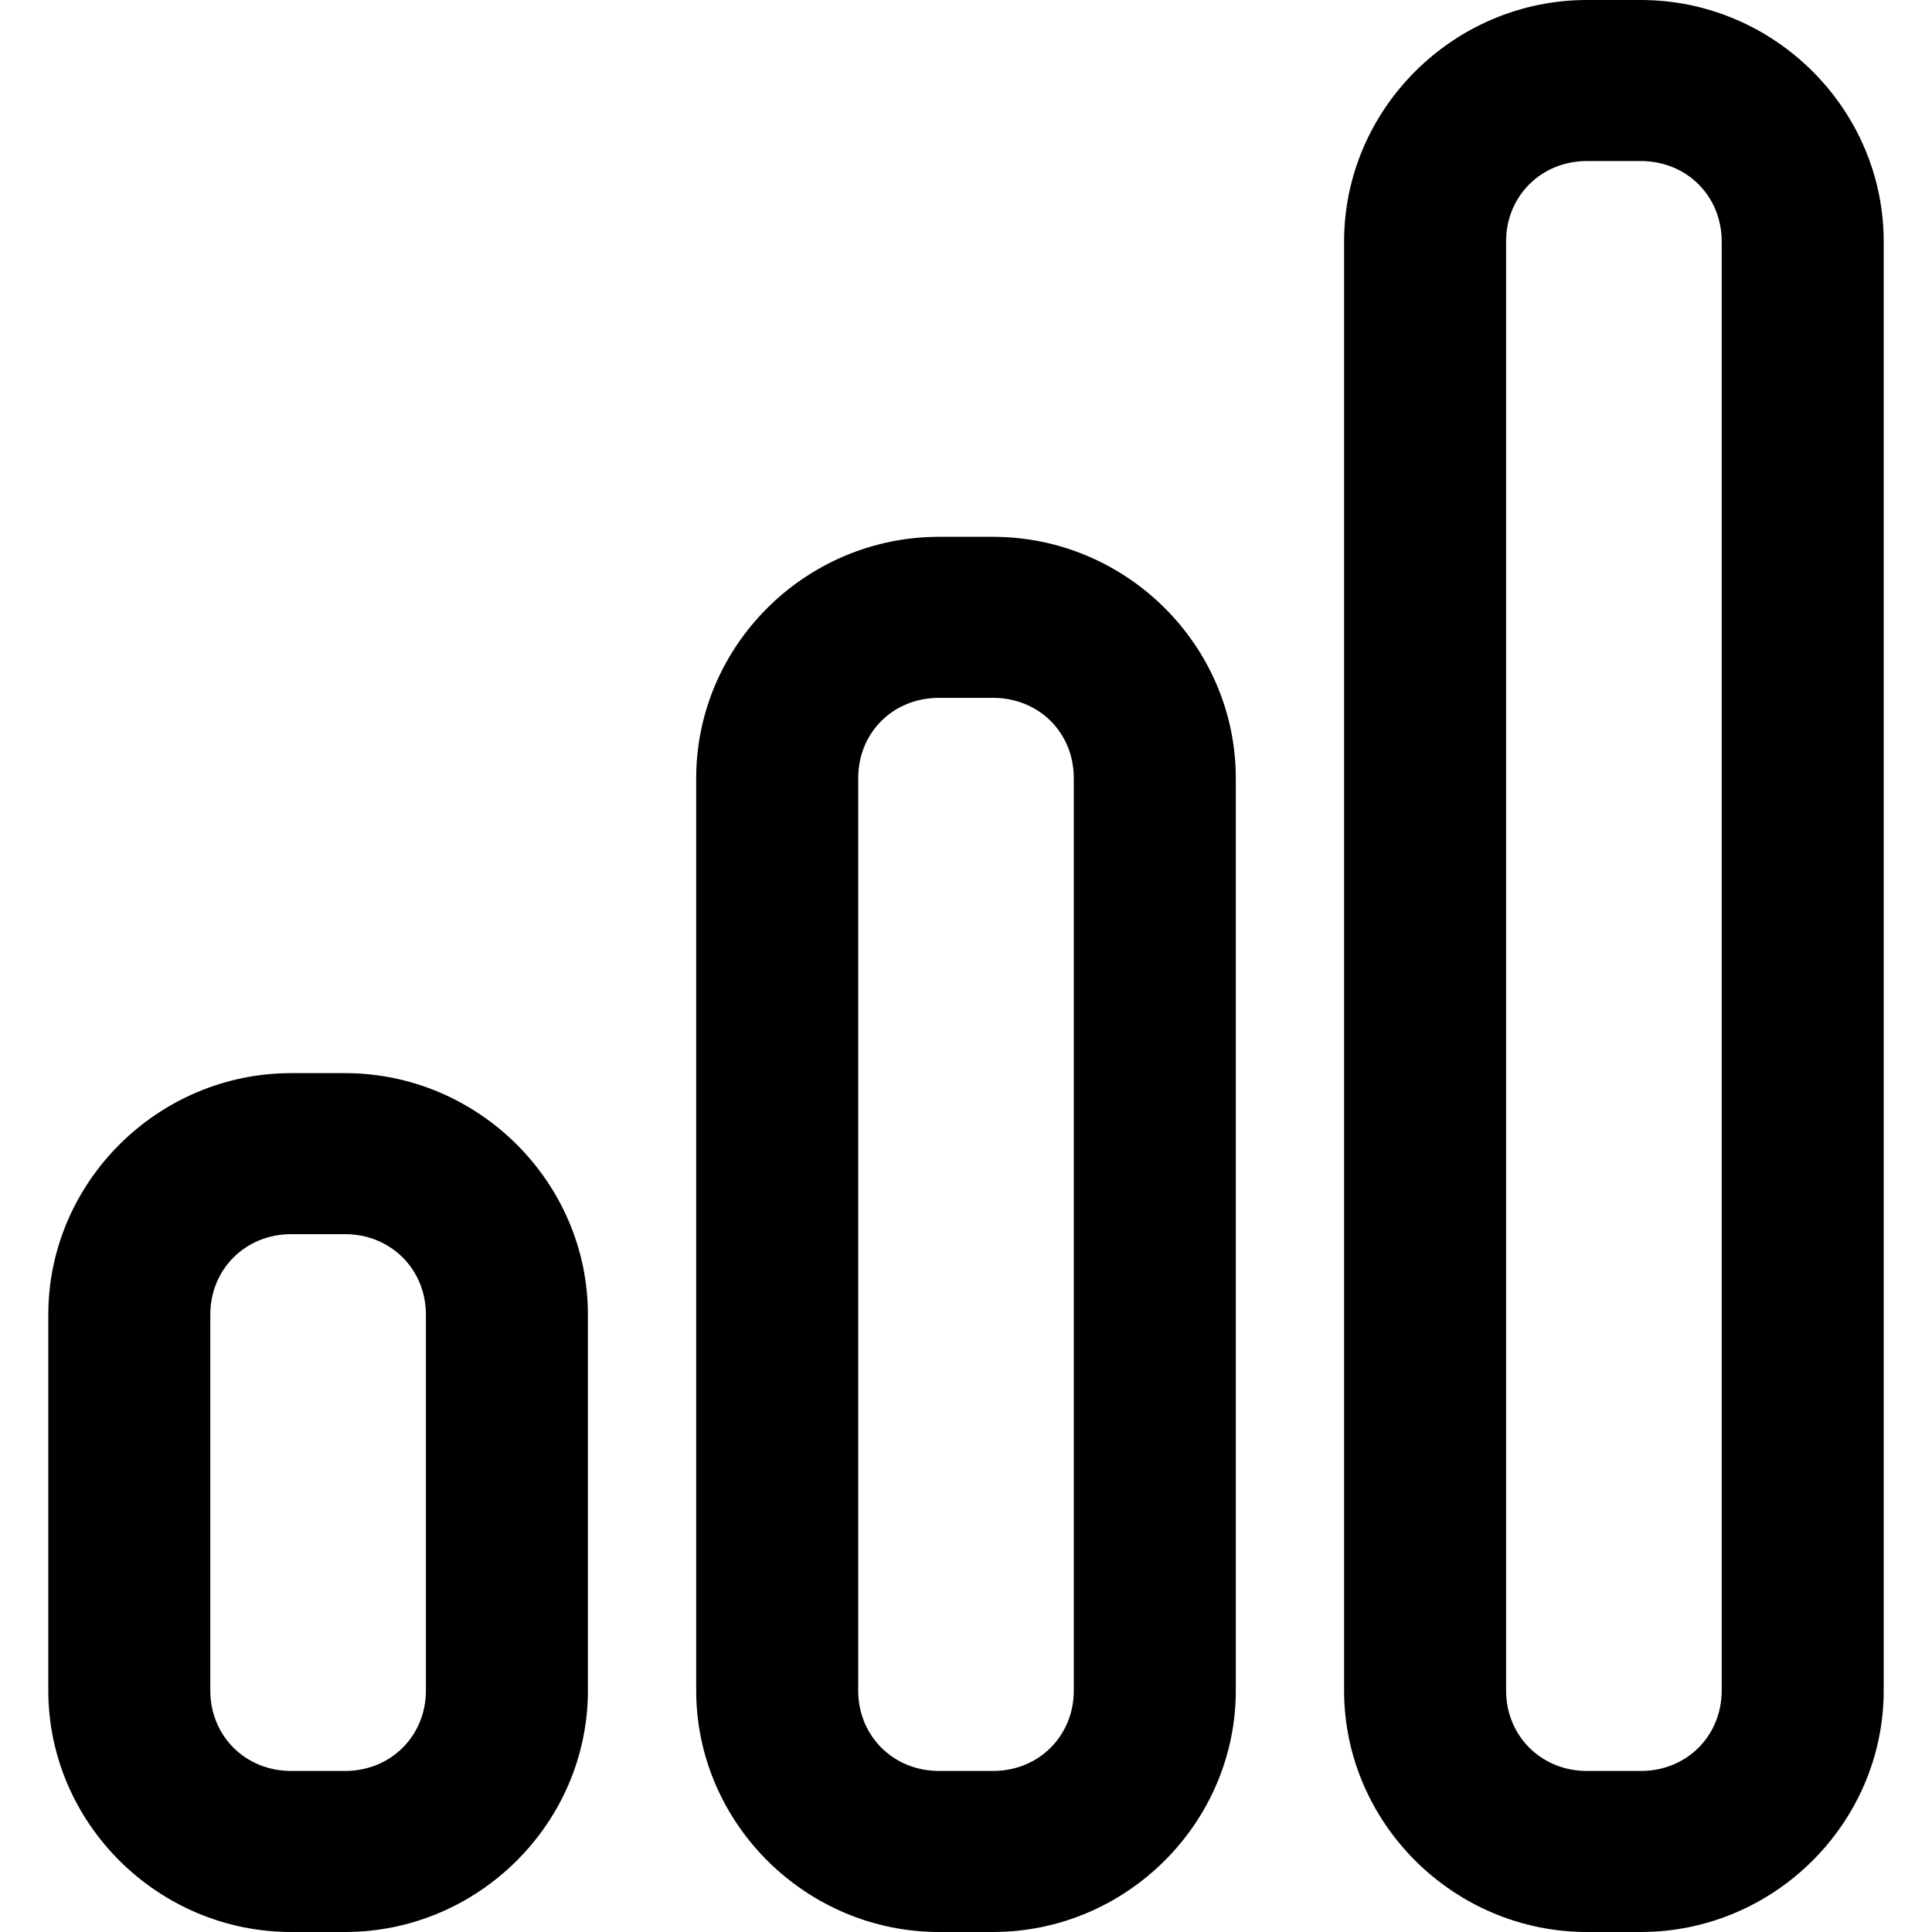 <svg viewBox="0 0 20 20" fill="currentColor" xmlns="http://www.w3.org/2000/svg">
<path d="M16.429 0C15.046 0 13.914 1.13 13.914 2.5V17.5C13.914 18.87 15.046 20 16.429 20H16.985C18.368 20 19.5 18.87 19.5 17.5V2.5C19.5 1.13 18.368 0 16.985 0H16.429ZM16.429 1.667H16.985C17.462 1.667 17.823 2.031 17.823 2.5V17.5C17.823 17.969 17.462 18.333 16.985 18.333H16.429C15.953 18.333 15.591 17.969 15.591 17.5V2.5C15.591 2.031 15.953 1.667 16.429 1.667ZM9.722 5.557C8.339 5.557 7.207 6.682 7.207 8.057V17.5C7.207 18.87 8.339 20 9.722 20H10.278C11.661 20 12.793 18.87 12.793 17.5V8.057C12.793 6.682 11.661 5.557 10.278 5.557H9.722ZM9.722 7.224H10.278C10.755 7.224 11.116 7.583 11.116 8.057V17.5C11.116 17.969 10.755 18.333 10.278 18.333H9.722C9.245 18.333 8.884 17.969 8.884 17.5V8.057C8.884 7.583 9.245 7.224 9.722 7.224ZM3.015 11.109C1.632 11.109 0.5 12.24 0.5 13.609V17.5C0.5 18.87 1.632 20 3.015 20H3.571C4.954 20 6.086 18.87 6.086 17.5V13.609C6.086 12.24 4.954 11.109 3.571 11.109H3.015ZM3.015 12.776H3.571C4.047 12.776 4.409 13.141 4.409 13.609V17.5C4.409 17.969 4.047 18.333 3.571 18.333H3.015C2.538 18.333 2.177 17.969 2.177 17.5V13.609C2.177 13.141 2.538 12.776 3.015 12.776Z" />
</svg>
